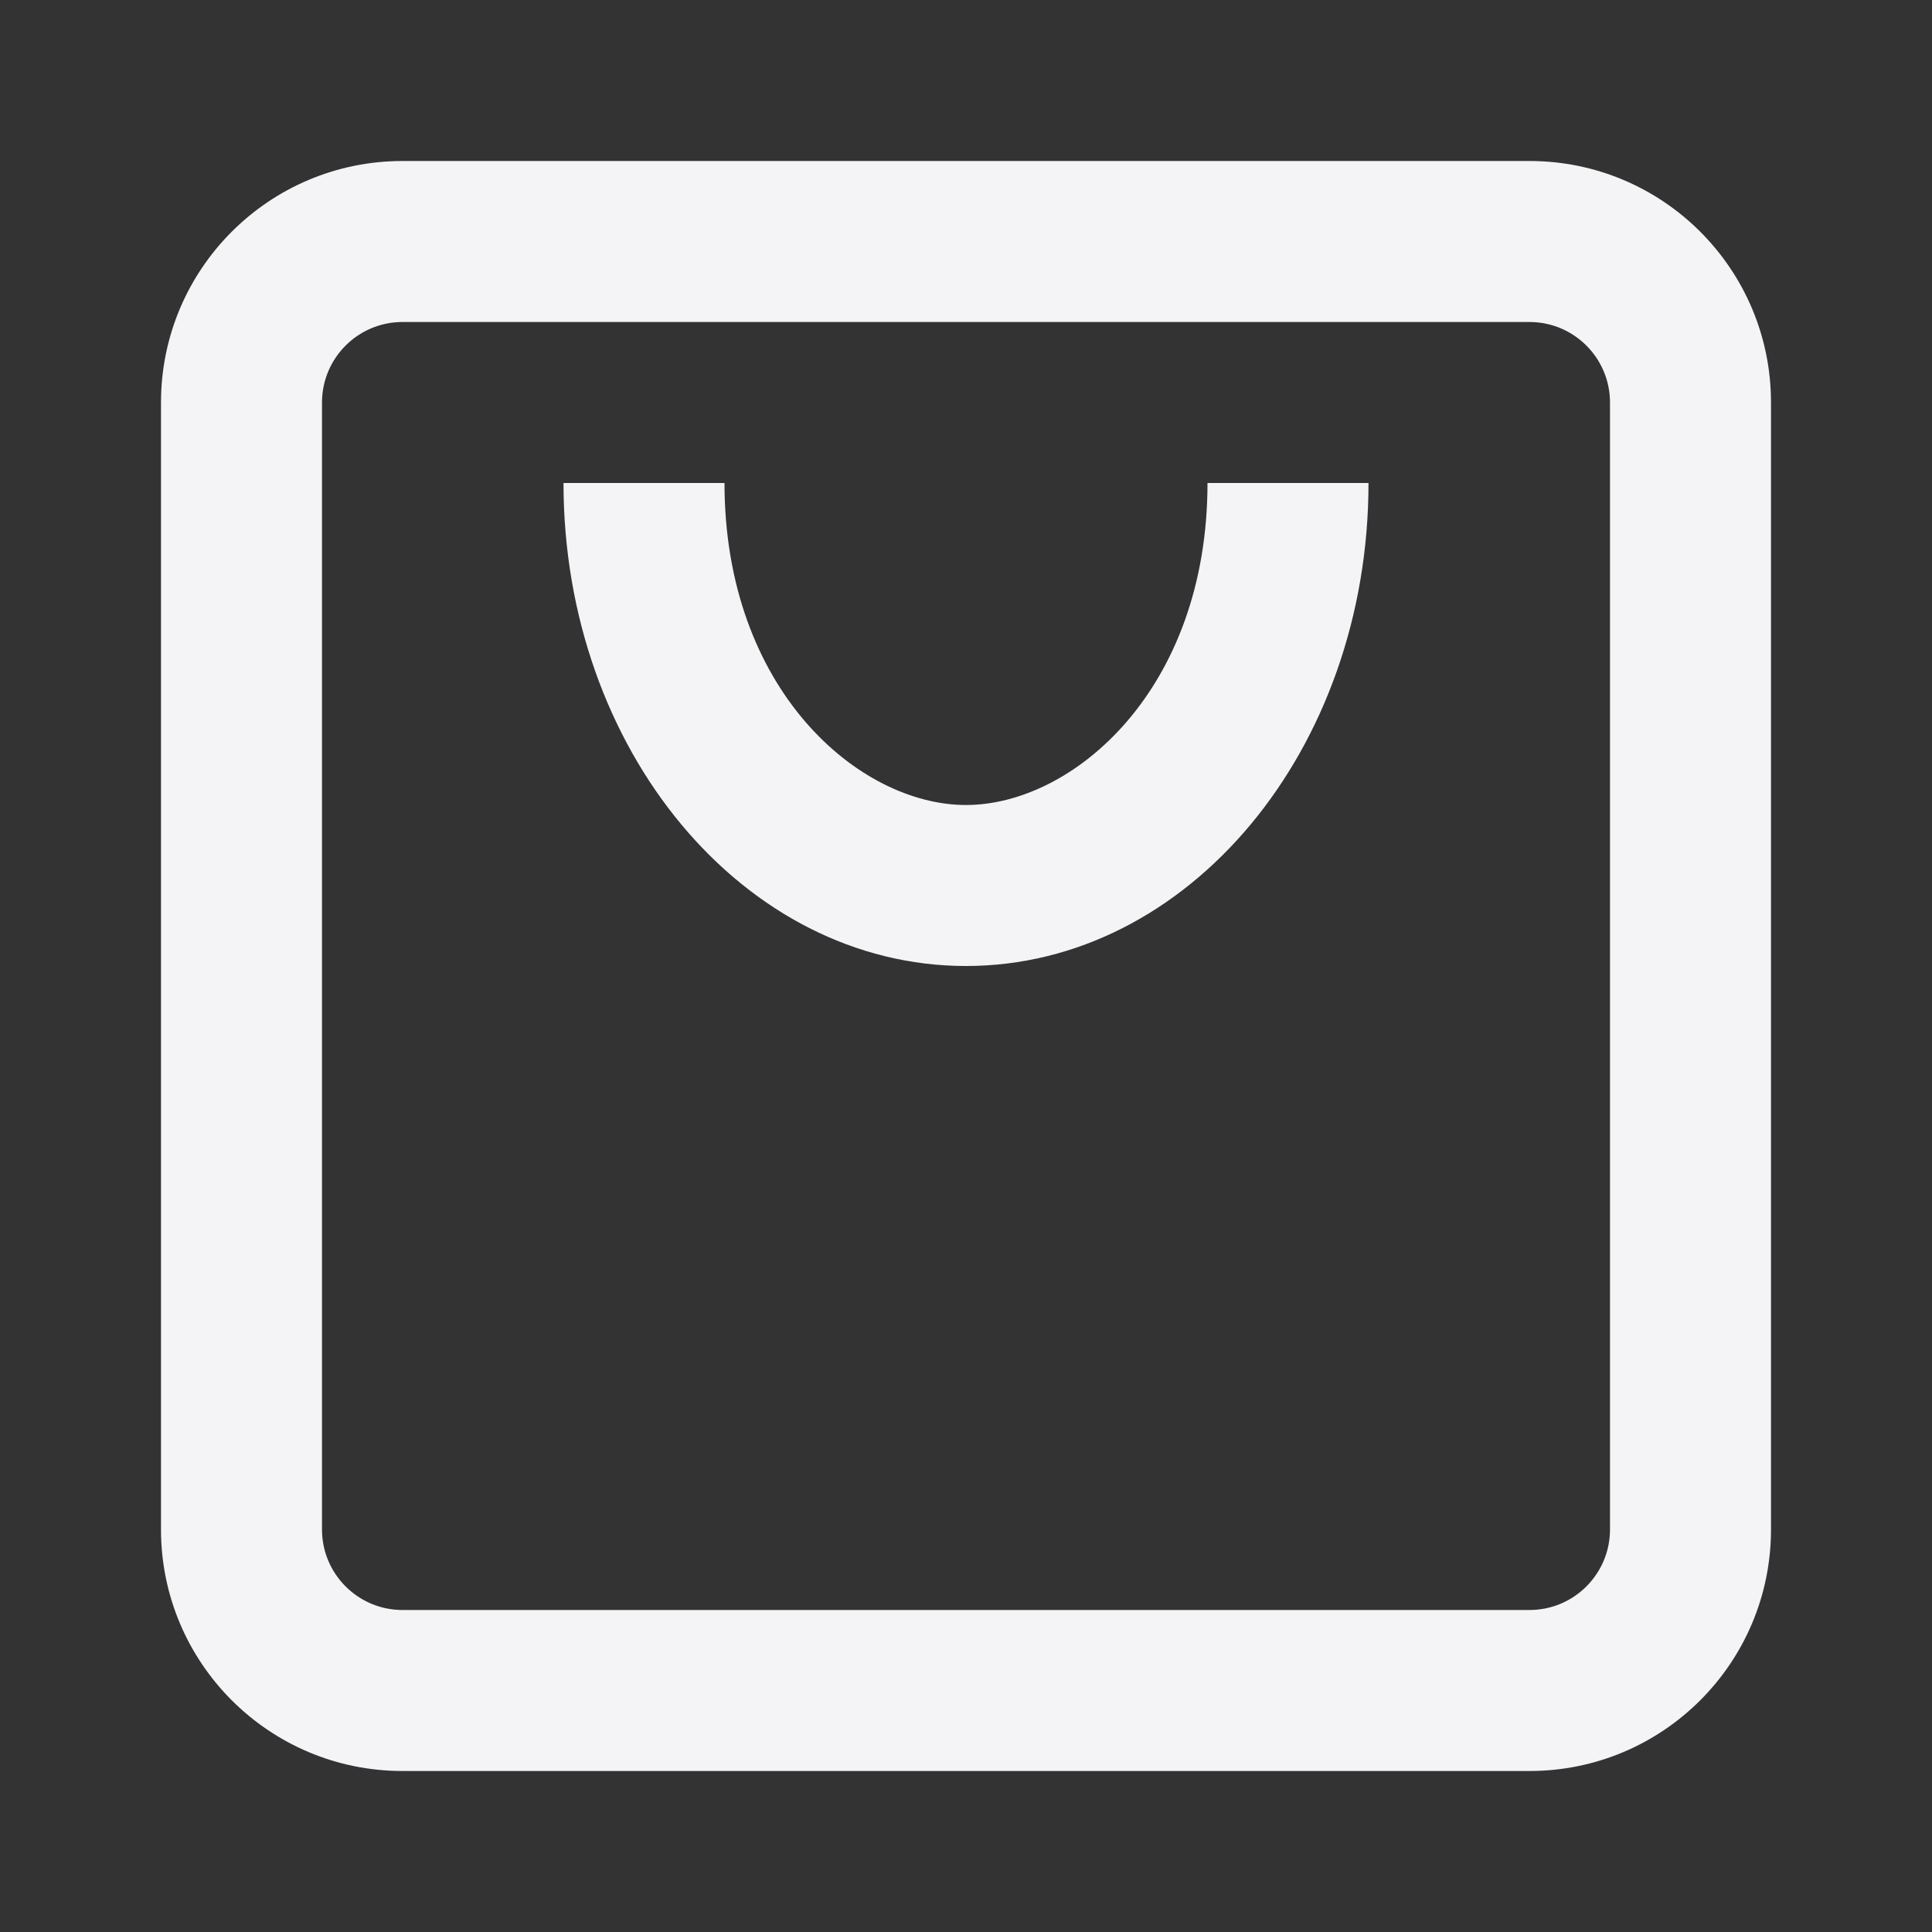 <svg fill="none" height="24" viewBox="0 0 24 24" width="24" xmlns="http://www.w3.org/2000/svg"><rect x="0" y="0" width="24" height="24" fill="#333333" stroke="none"/><path clip-rule="evenodd" d="m5 4h14c.552 0 1 .448 1 1v14c0 .552-.448 1-1 1h-14c-.552 0-1-.448-1-1v-14c0-.552.448-1 1-1zm-3 1c0-1.657 1.343-3 3-3h14c1.657 0 3 1.343 3 3v14c0 1.657-1.343 3-3 3h-14c-1.657 0-3-1.343-3-3zm10 7c-2.761 0-5-2.686-5-6h2c0 2.566 1.669 4 3 4s3-1.434 3-4h2c0 3.314-2.239 6-5 6z" fill="#f4f4f7" fill-rule="evenodd"/></svg>